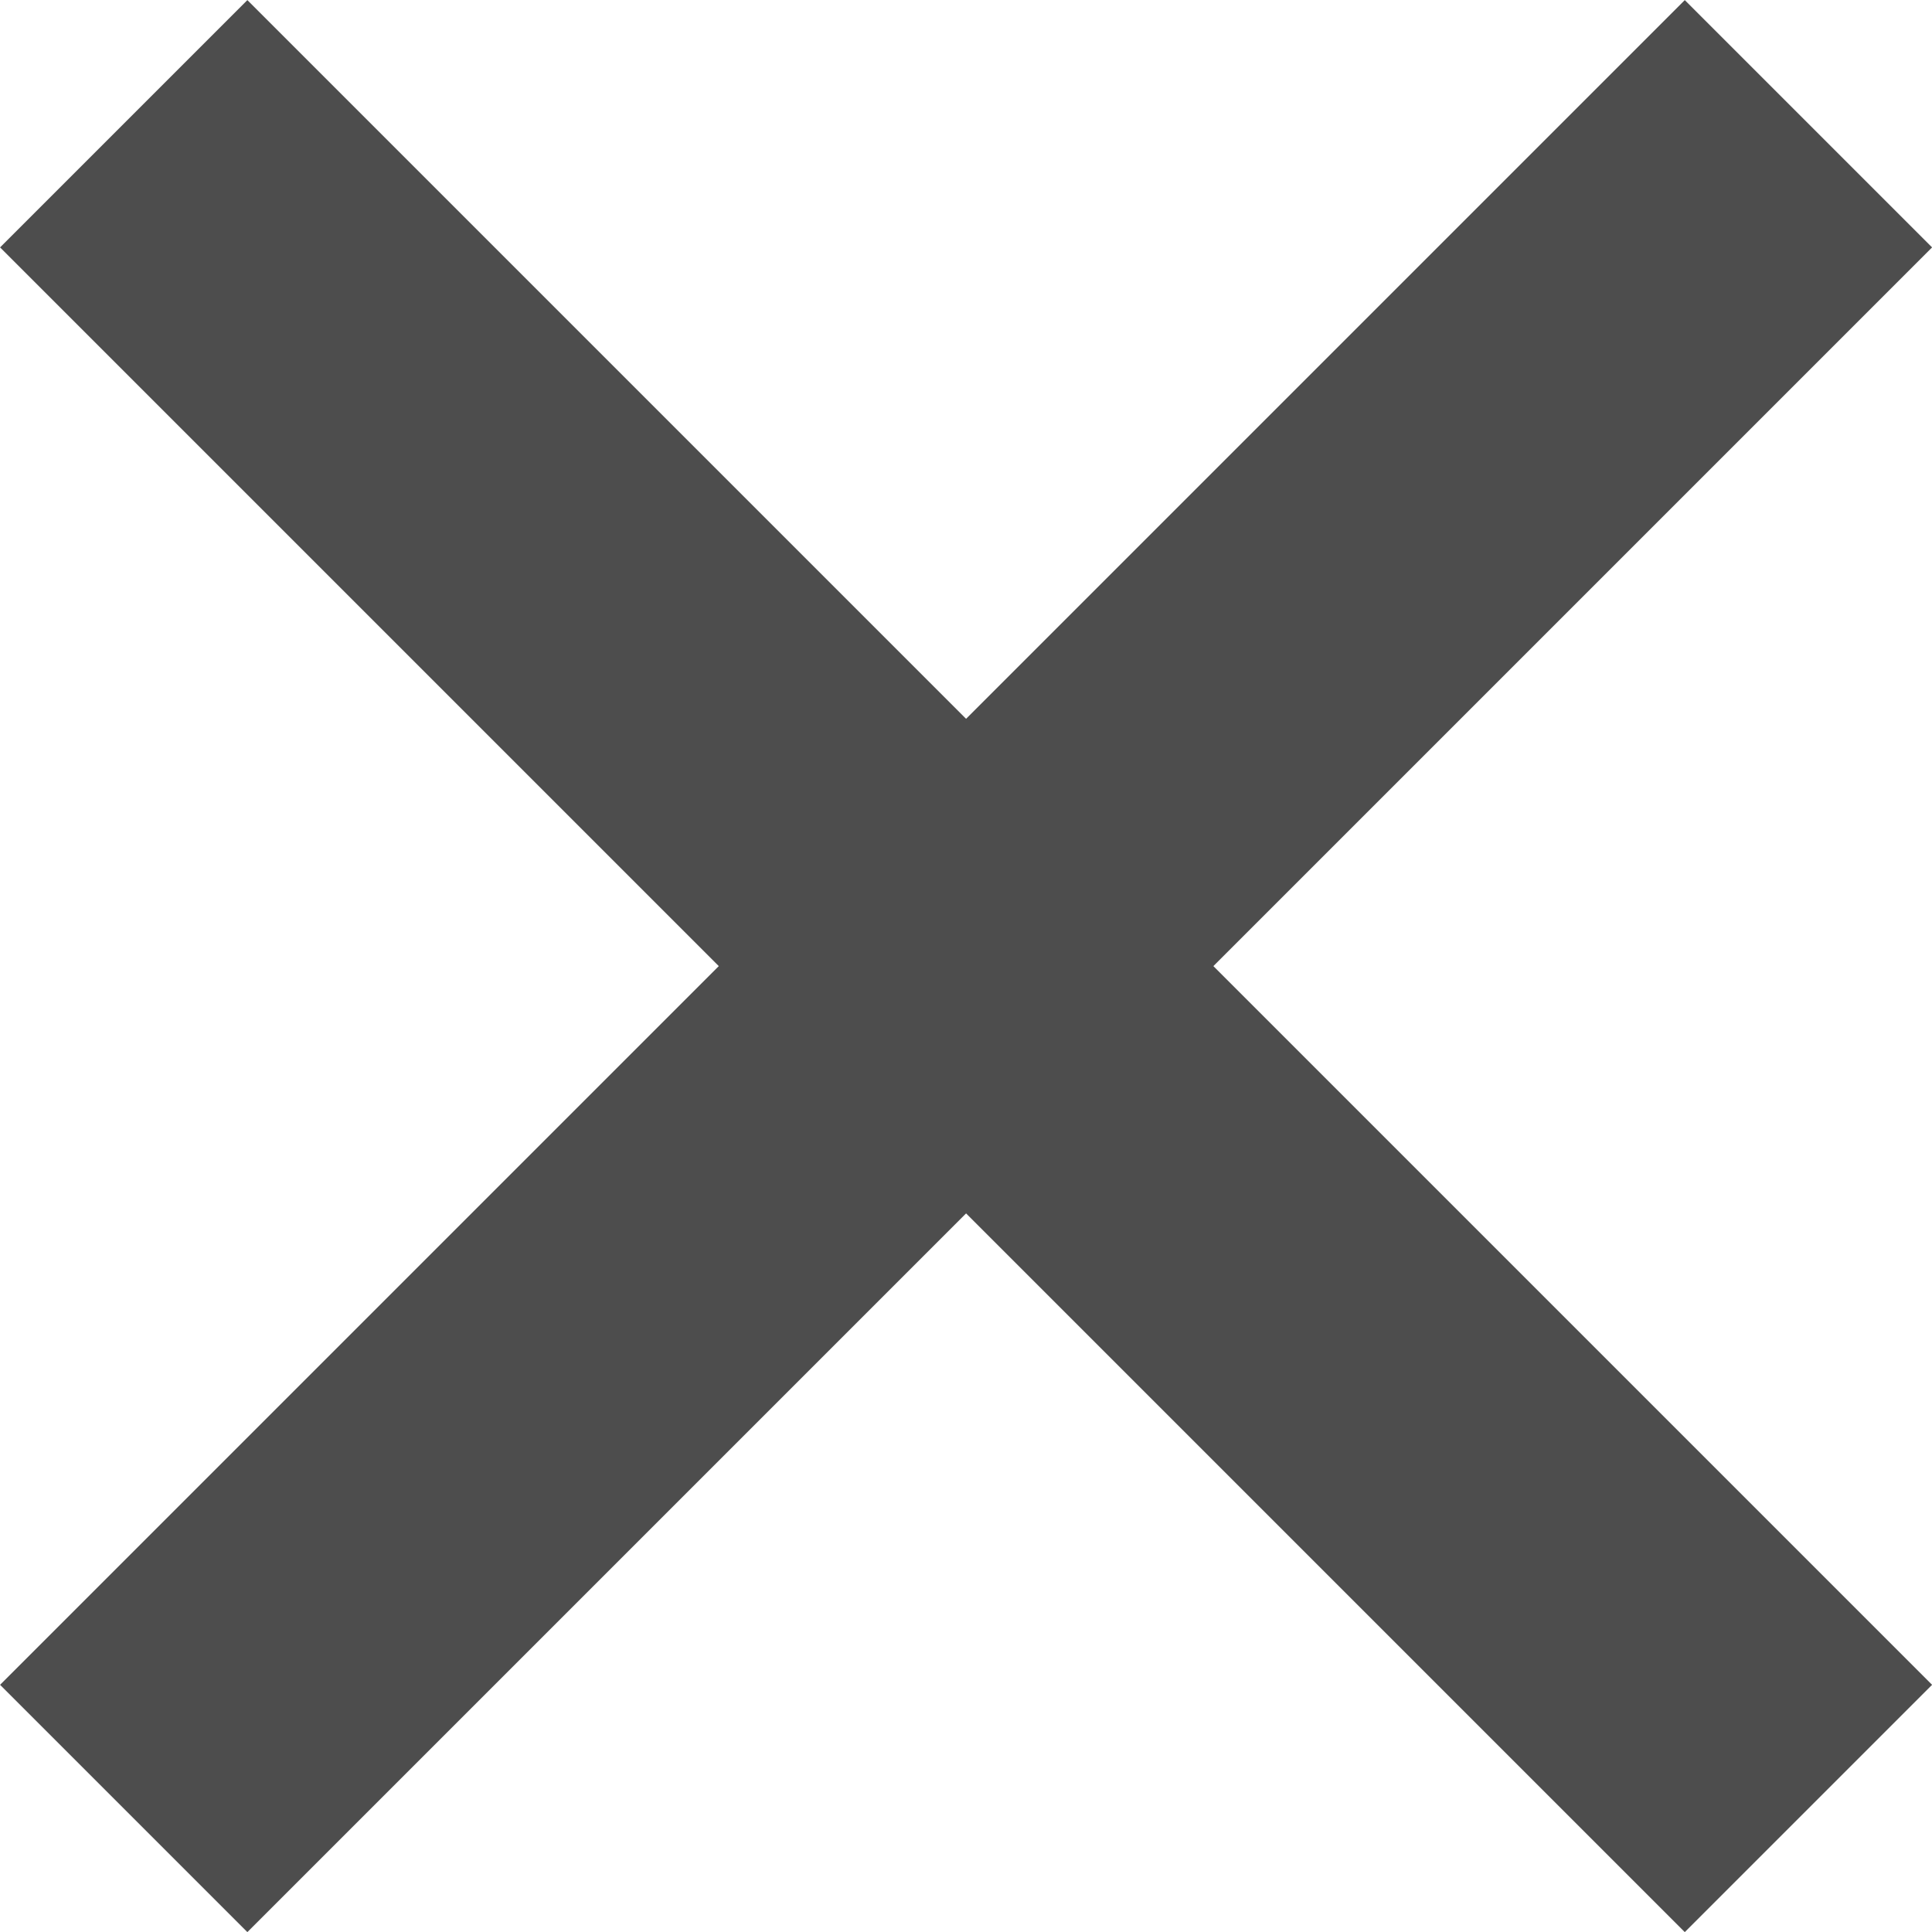 <svg xmlns="http://www.w3.org/2000/svg" viewBox="0 0 16.573 16.574">
  <defs>
    <style>
      .cls-1 {
        fill: none;
        stroke: #4d4d4d;
        stroke-width: 3px;
      }
    </style>
  </defs>
  <g id="d-close" transform="translate(-3253.95 -3165.164) rotate(45)">
    <line id="Line_12" data-name="Line 12" class="cls-1" x2="20.438" transform="translate(4540.5 -62.781)"/>
    <line id="Line_13" data-name="Line 13" class="cls-1" x2="20.438" transform="translate(4550.719 -73) rotate(90)"/>
  </g>
</svg>
